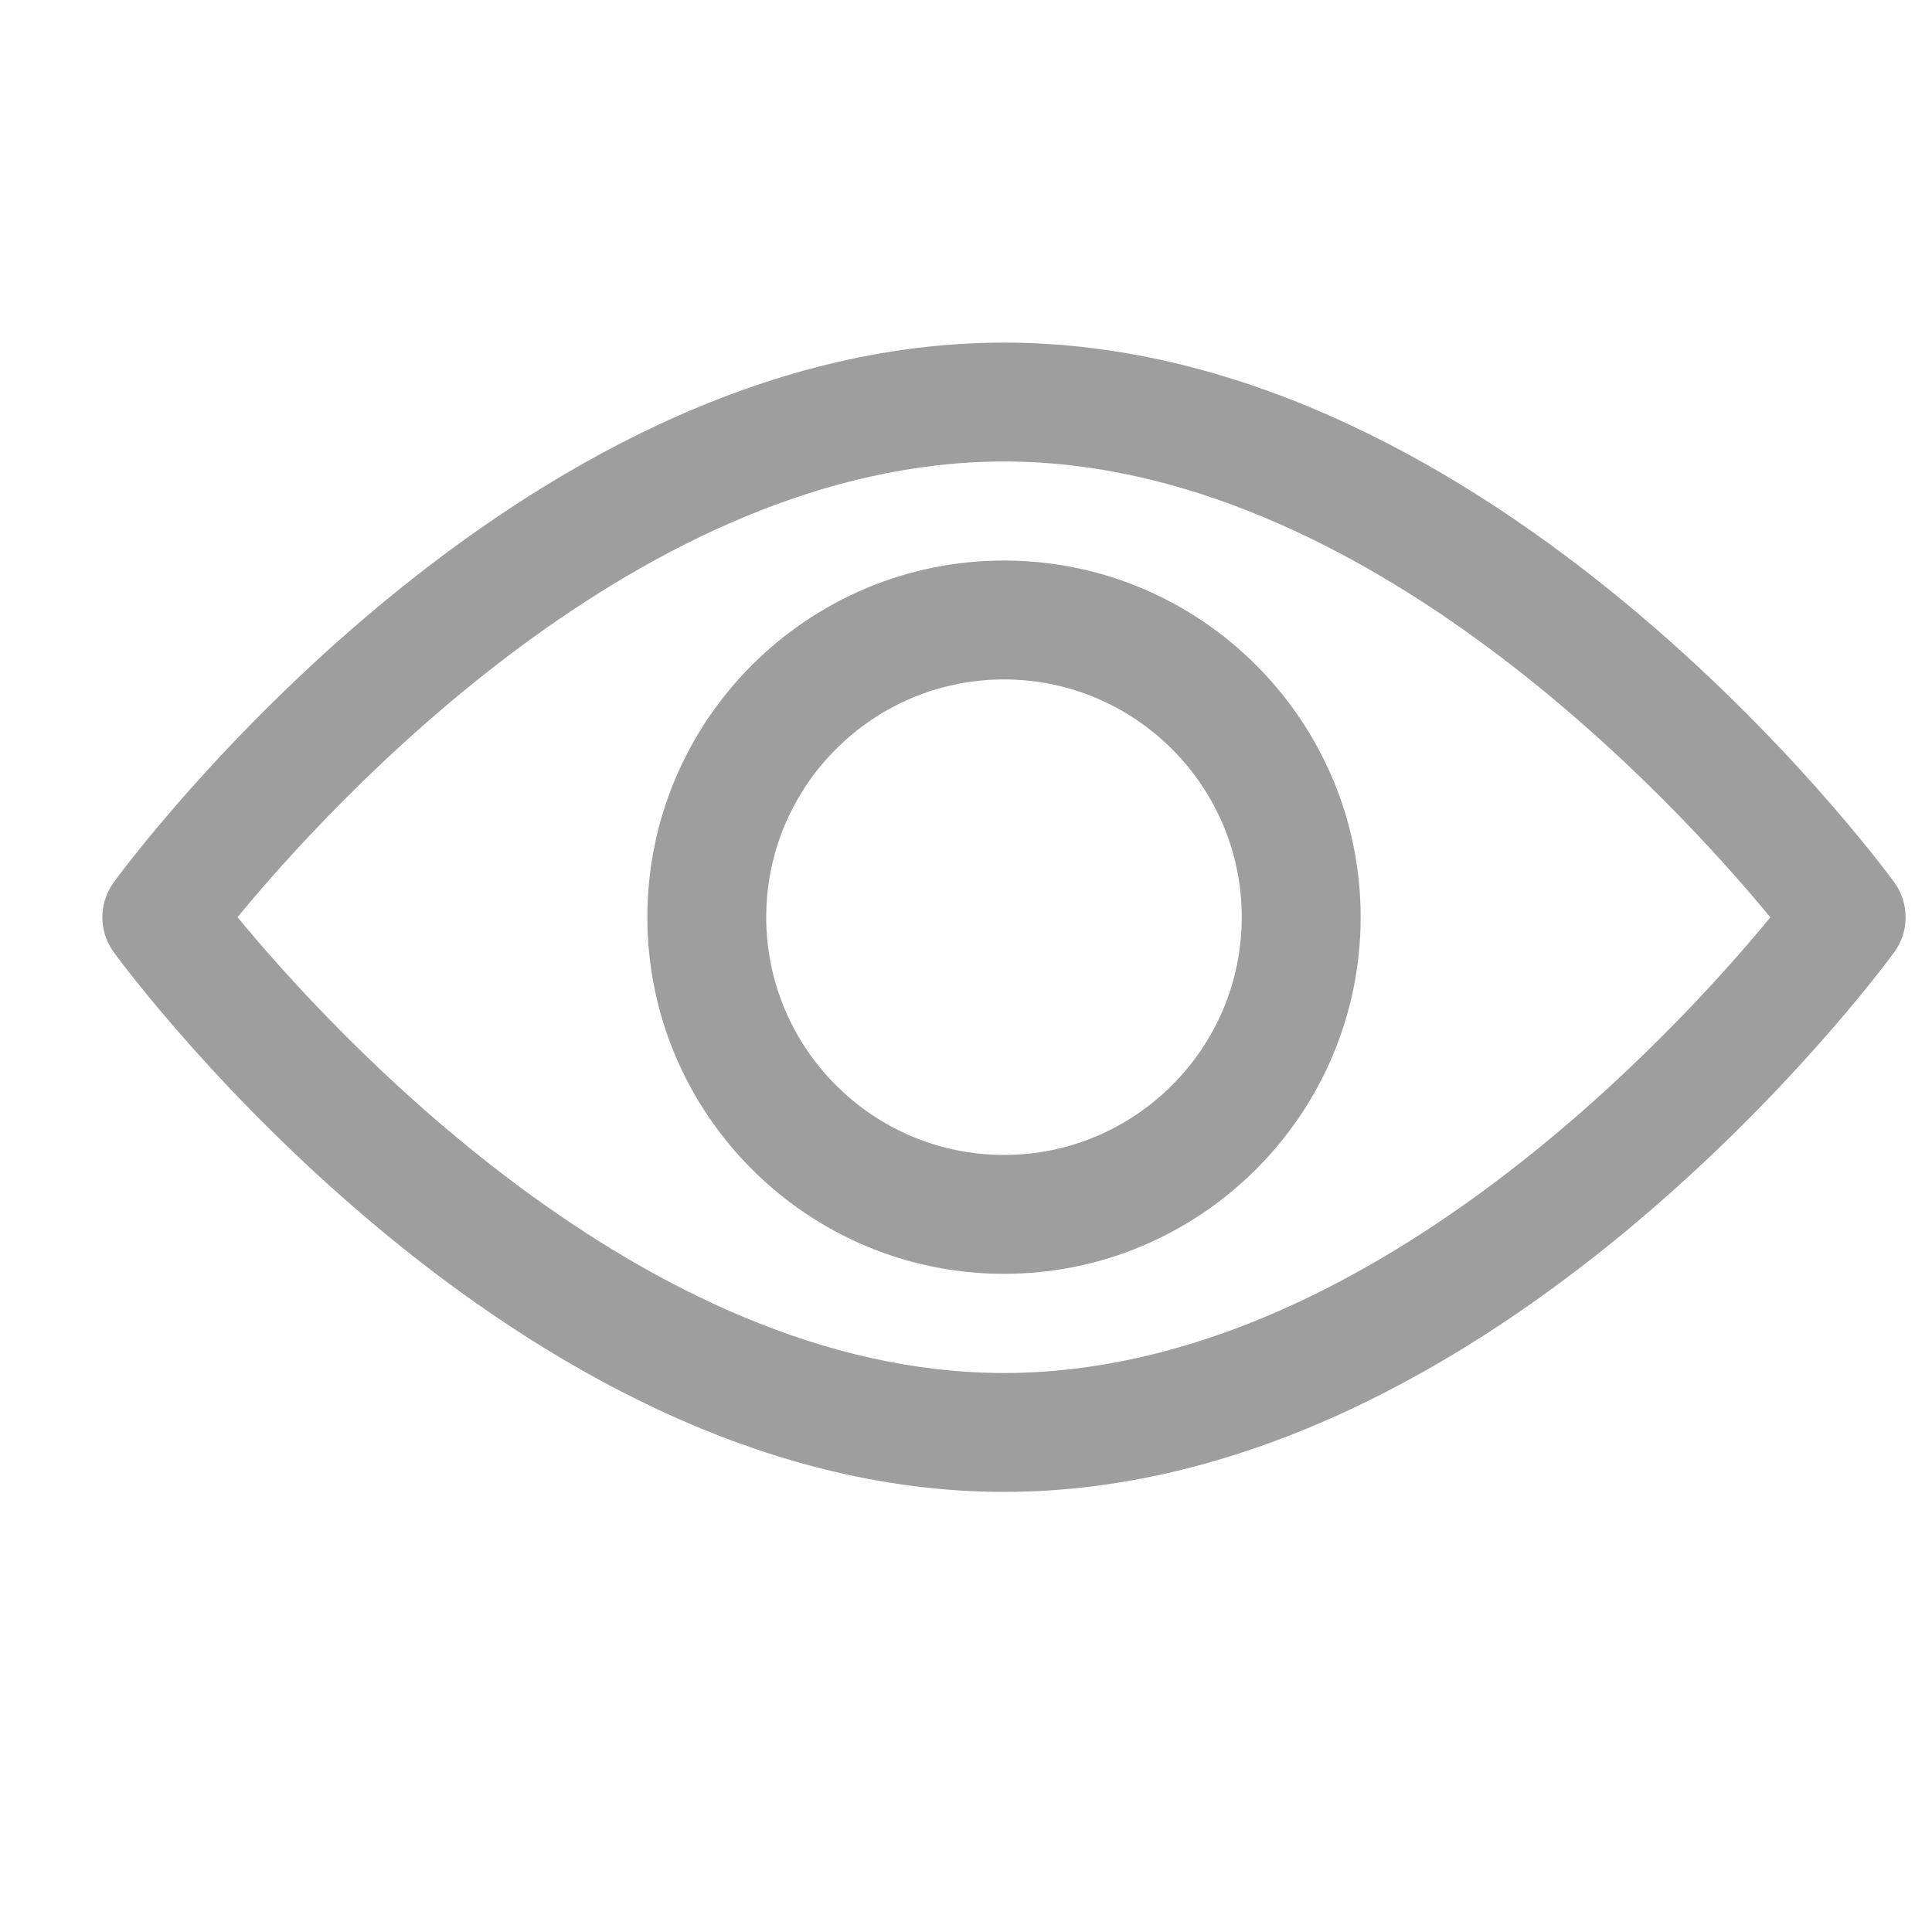 <svg width="15" height="15" viewBox="0 0 15 15" fill="none" xmlns="http://www.w3.org/2000/svg">
    <g clip-path="url(#clip0)">
    <path d="M14.706 6.849C14.581 6.678 11.601 2.66 7.795 2.66C3.989 2.66 1.009 6.678 0.884 6.849C0.765 7.012 0.765 7.232 0.884 7.394C1.009 7.565 3.989 11.583 7.795 11.583C11.601 11.583 14.581 7.565 14.706 7.394C14.825 7.232 14.825 7.012 14.706 6.849ZM7.795 10.66C4.991 10.66 2.563 7.993 1.844 7.121C2.562 6.249 4.985 3.583 7.795 3.583C10.598 3.583 13.026 6.25 13.745 7.122C13.027 7.995 10.604 10.66 7.795 10.66Z" fill="#9E9E9E"/>
    <path d="M7.795 4.352C6.268 4.352 5.026 5.594 5.026 7.121C5.026 8.648 6.268 9.89 7.795 9.89C9.322 9.89 10.564 8.648 10.564 7.121C10.564 5.594 9.322 4.352 7.795 4.352ZM7.795 8.967C6.777 8.967 5.949 8.139 5.949 7.121C5.949 6.103 6.777 5.275 7.795 5.275C8.813 5.275 9.641 6.103 9.641 7.121C9.641 8.139 8.813 8.967 7.795 8.967Z" fill="#9E9E9E"/>
    </g>
    <defs>
    <clipPath id="clip0">
    <rect width="14" height="14" fill="white" transform="translate(0.795 0.121)"/>
    </clipPath>
    </defs>
    </svg>
    